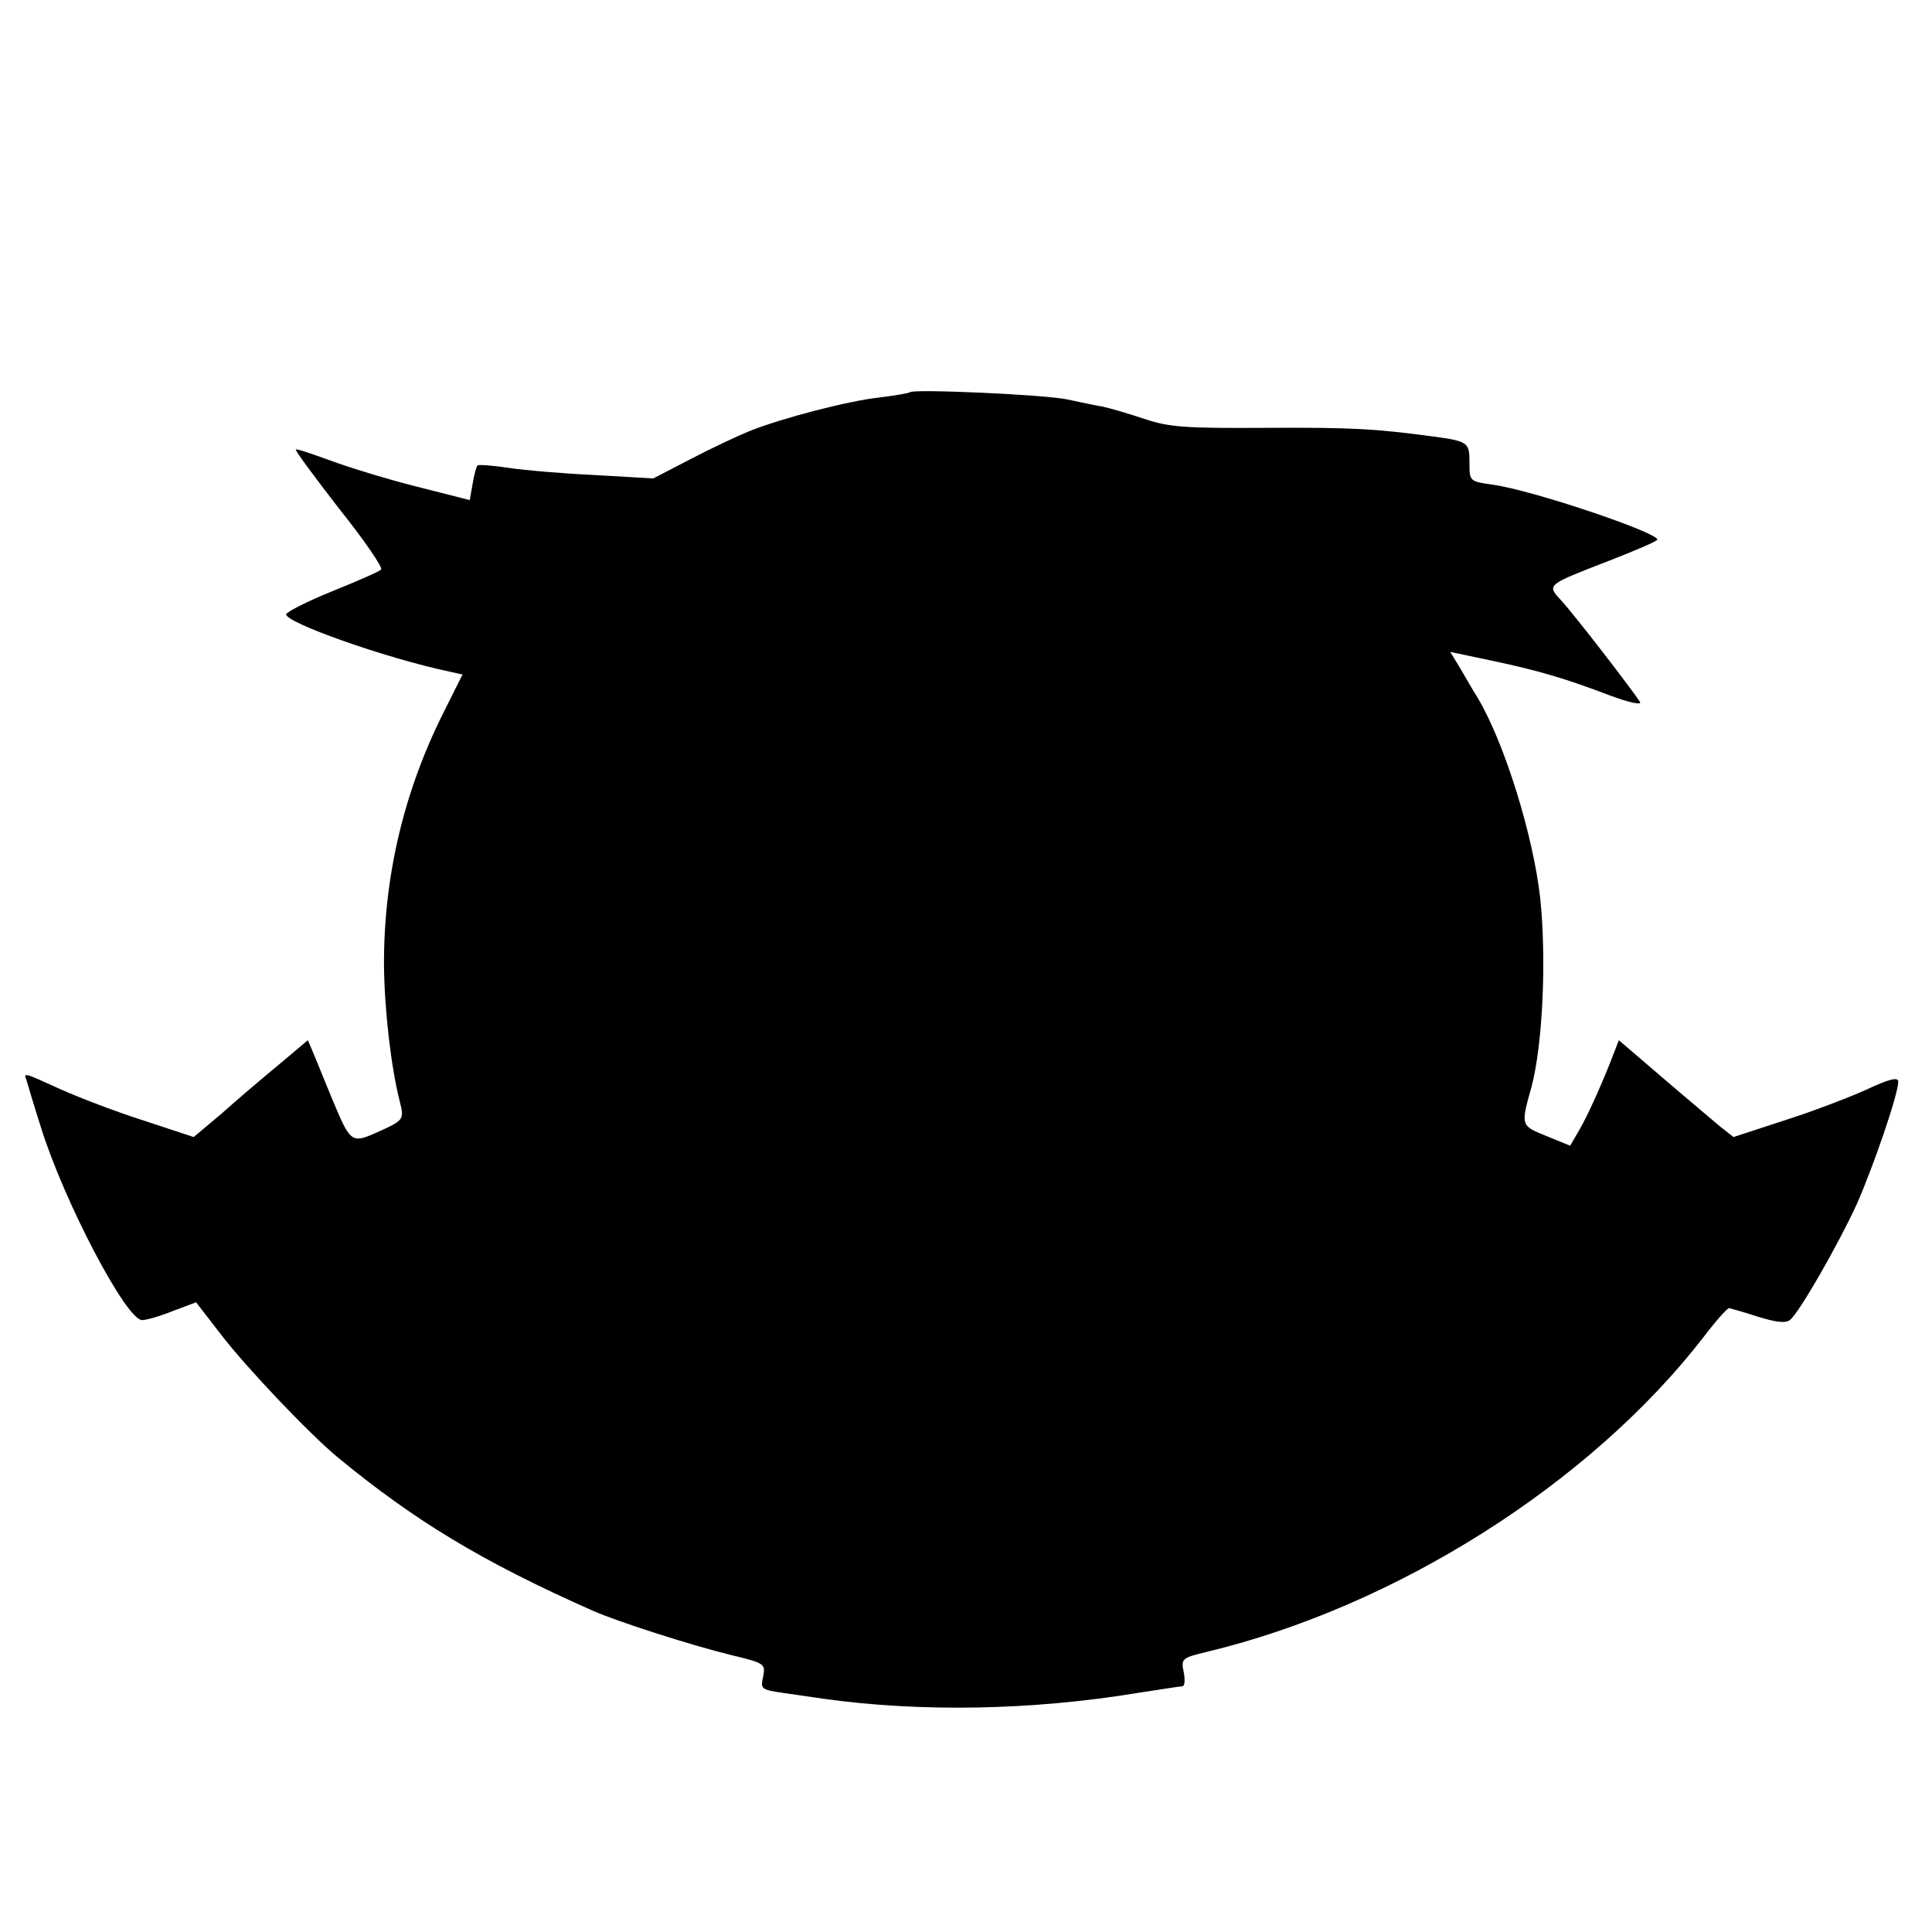 <?xml version="1.0" standalone="no"?>
<!DOCTYPE svg PUBLIC "-//W3C//DTD SVG 20010904//EN"
 "http://www.w3.org/TR/2001/REC-SVG-20010904/DTD/svg10.dtd">
<svg version="1.0" xmlns="http://www.w3.org/2000/svg"
 width="401pt" height="401pt" viewBox="0 0 401 401"
 preserveAspectRatio="xMidYMid meet">
<g transform="translate(0,401) scale(0.1,-0.1)"
fill="#000000" stroke="none">
<path d="M1889 3196 c-2 -2 -31 -7 -64 -11 -64 -7 -203 -43 -270 -70 -22 -9
-76 -34 -120 -57 l-79 -41 -121 7 c-66 3 -147 10 -180 15 -33 5 -62 7 -64 5
-2 -2 -7 -19 -10 -38 l-6 -34 -110 28 c-60 15 -141 40 -179 54 -38 14 -71 25
-72 23 -2 -2 39 -57 90 -123 52 -65 91 -122 87 -126 -3 -4 -49 -24 -101 -45
-52 -21 -95 -43 -96 -48 -2 -17 206 -91 339 -119 l27 -6 -39 -78 c-83 -165
-125 -343 -124 -527 1 -92 15 -213 33 -282 9 -37 9 -38 -49 -64 -52 -23 -54
-20 -92 71 -12 30 -29 70 -36 88 l-14 33 -63 -53 c-35 -29 -88 -74 -118 -101
l-56 -47 -103 34 c-57 18 -135 48 -173 65 -79 36 -77 35 -71 19 2 -7 15 -51
30 -98 48 -154 177 -400 210 -400 8 0 37 8 64 19 l48 18 51 -66 c52 -68 182
-205 242 -255 160 -132 300 -217 530 -319 52 -23 205 -72 287 -92 70 -17 72
-18 67 -45 -6 -26 -4 -27 43 -34 26 -4 64 -9 83 -12 201 -28 431 -24 650 12
47 7 89 14 94 14 5 0 6 13 3 29 -6 28 -4 30 46 42 394 94 798 350 1033 654 25
33 49 60 53 60 3 -1 30 -8 60 -18 39 -12 58 -14 67 -6 19 16 98 153 138 240
34 77 86 228 86 254 0 10 -18 6 -67 -17 -38 -17 -114 -46 -171 -64 l-104 -34
-28 22 c-15 13 -69 58 -119 101 l-91 78 -10 -26 c-22 -58 -55 -132 -73 -162
l-18 -31 -49 20 c-54 22 -54 21 -31 103 23 88 31 263 18 389 -14 130 -74 323
-129 416 -12 19 -29 49 -39 66 l-19 31 85 -18 c100 -21 156 -38 248 -73 38
-14 65 -20 61 -13 -13 21 -136 181 -163 210 -31 34 -33 32 101 84 54 21 98 40
98 43 0 15 -260 103 -342 114 -48 7 -48 7 -48 46 0 42 -3 44 -75 54 -120 16
-167 19 -345 18 -170 -1 -203 1 -256 19 -33 11 -71 22 -85 25 -13 2 -46 9 -74
15 -47 10 -318 22 -326 15z"/>
</g>
</svg>
